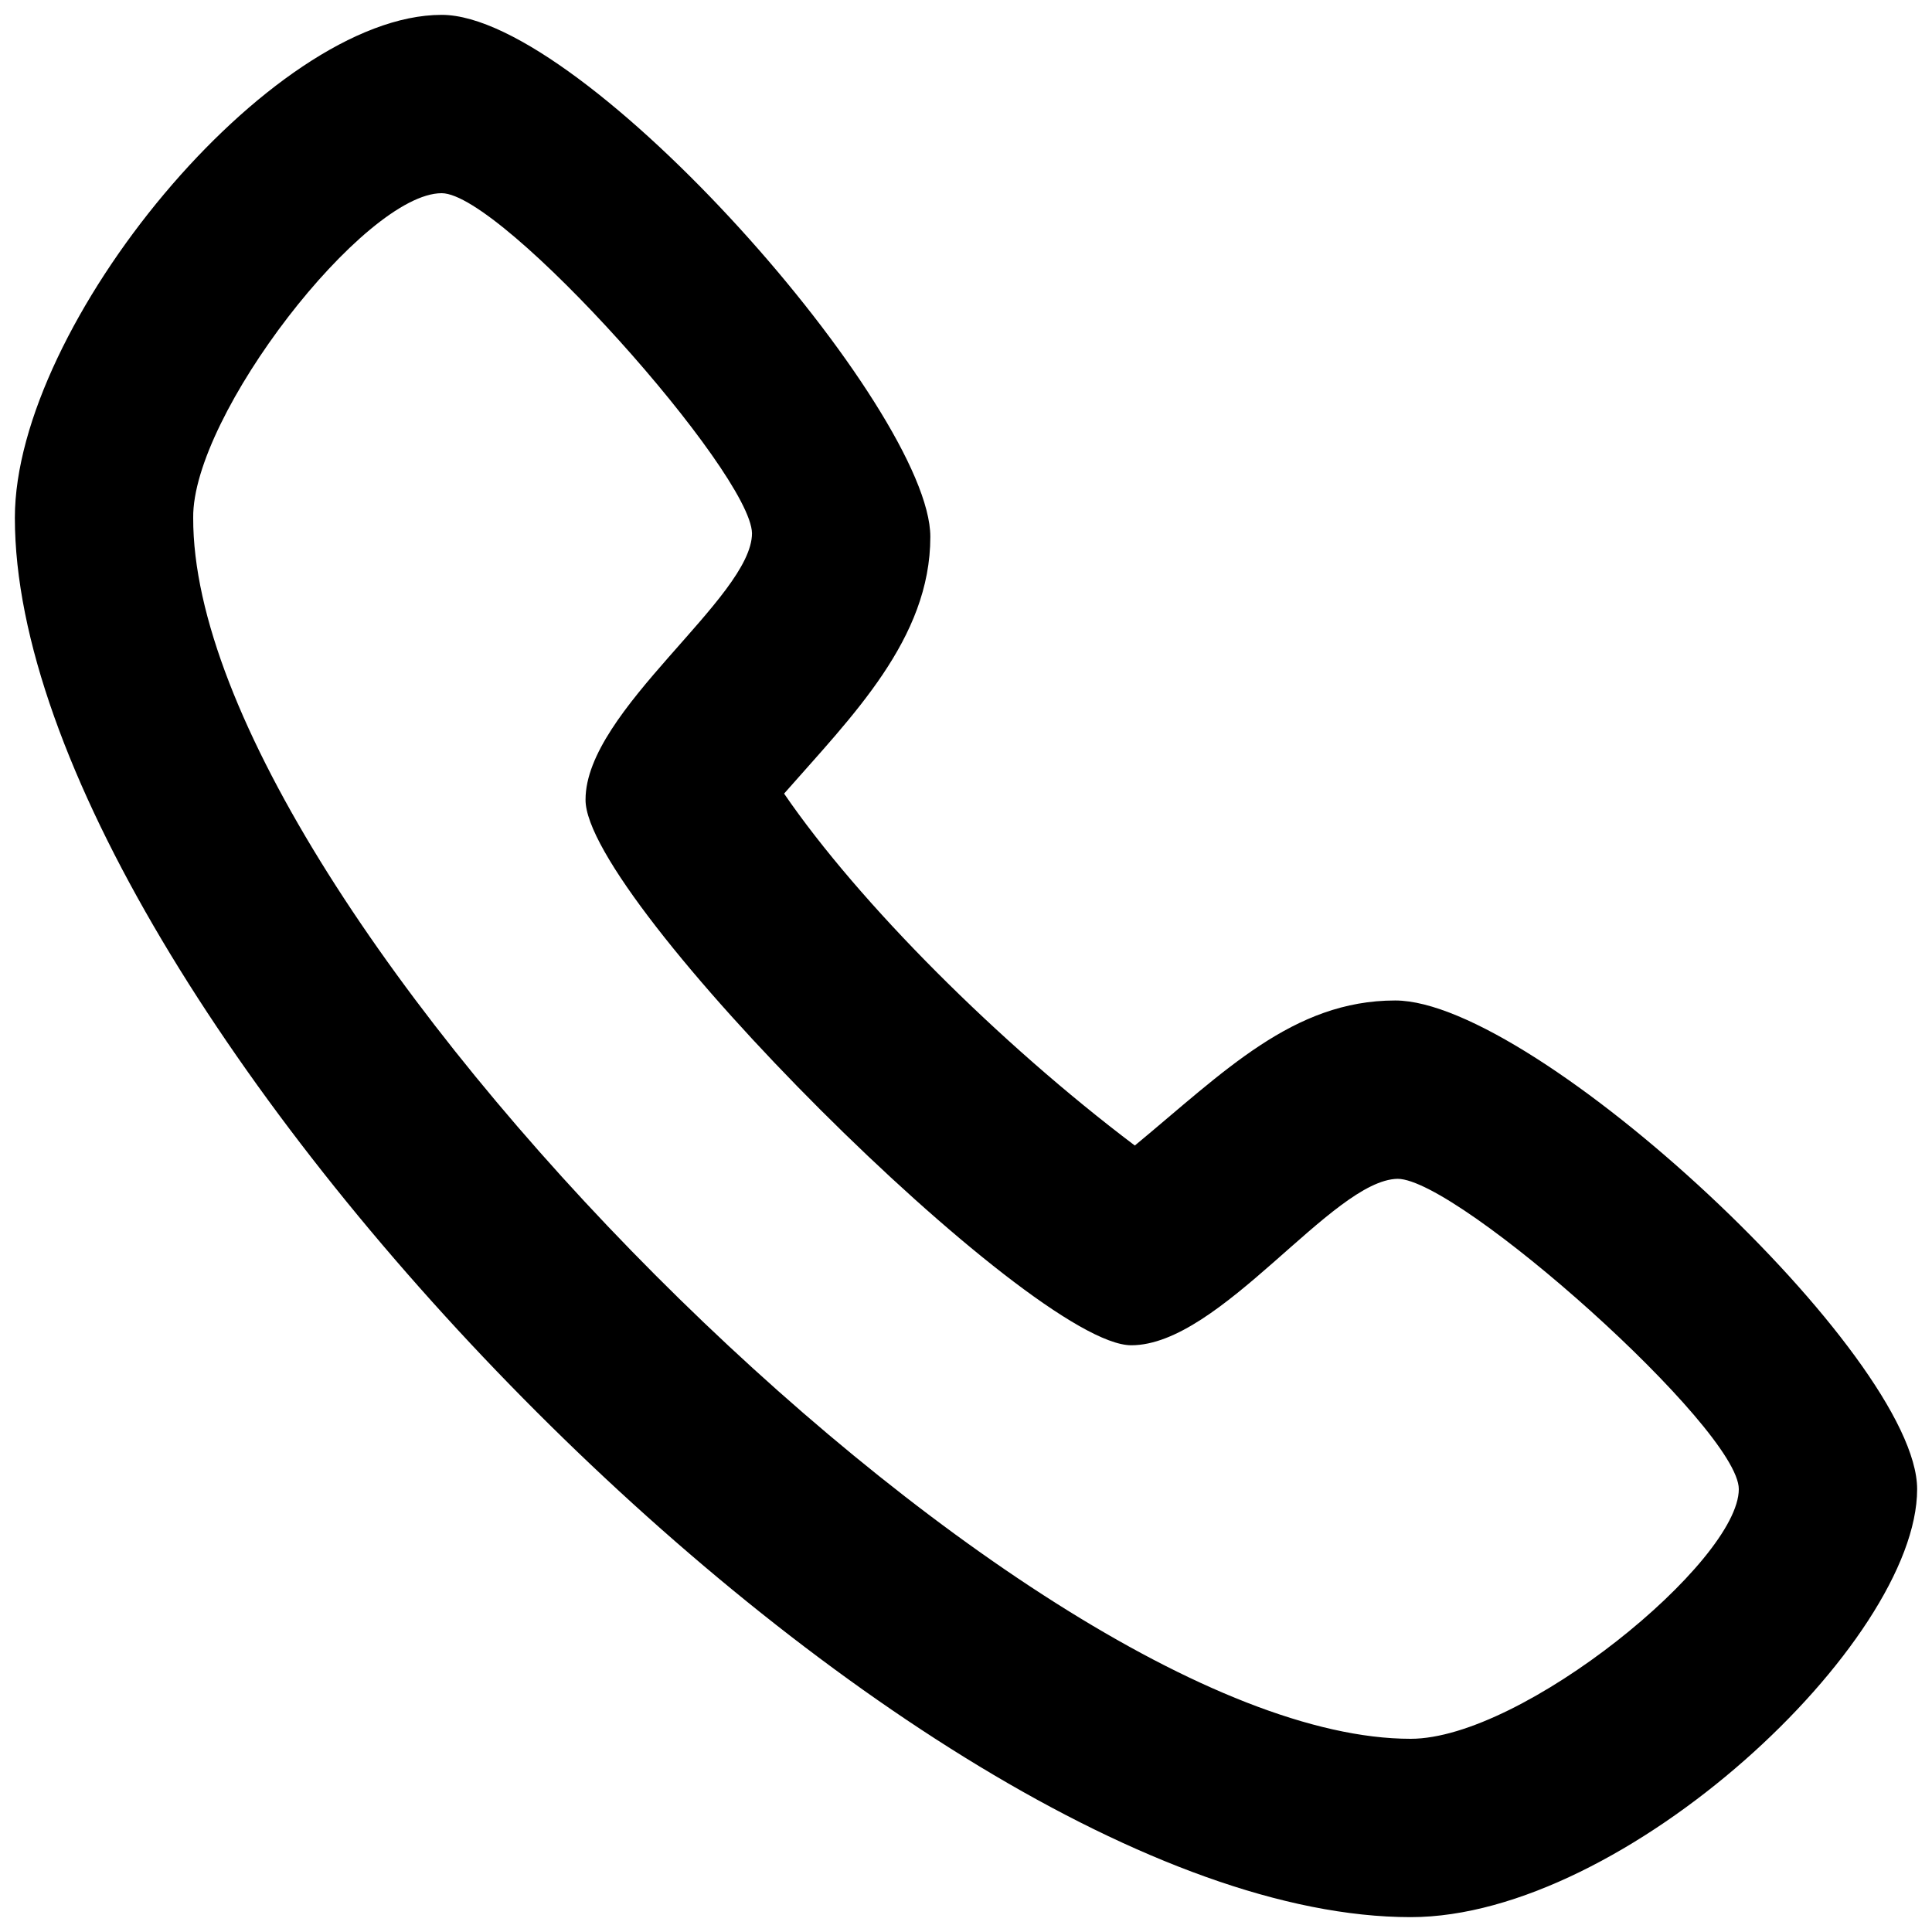 ﻿<?xml version="1.0" encoding="utf-8"?>
<svg version="1.1" xmlns:xlink="http://www.w3.org/1999/xlink" width="26px" height="26px" xmlns="http://www.w3.org/2000/svg">
  <defs>
    <pattern id="BGPattern" patternUnits="userSpaceOnUse" alignment="0 0" imageRepeat="None" />
    <mask fill="white" id="Clip454">
      <path d="M 25.8 20.04  C 25.8 22.104  21.864 25.8  18.984 25.8  C 12.184 25.8  0.2 13.464  0.2 6.968  C 0.2 4.376  3.64 0.2  5.944 0.2  C 7.864 0.2  12.52 5.512  12.52 7.224  C 12.52 8.6  11.464 9.64  10.552 10.68  C 11.56 12.152  13.448 14.04  15.272 15.416  C 16.472 14.424  17.4 13.464  18.776 13.464  C 20.664 13.464  25.8 18.248  25.8 20.04  Z M 2.6 6.968  C 2.584 12.232  13.736 23.4  18.984 23.4  C 20.488 23.4  23.4 21.016  23.4 20.04  C 23.4 19.224  19.624 15.864  18.808 15.864  C 17.928 15.88  16.424 18.104  15.224 18.104  C 13.88 18.104  7.864 12.104  7.88 10.76  C 7.88 9.56  10.12 8.04  10.12 7.176  C 10.104 6.36  6.76 2.6  5.944 2.6  C 4.904 2.6  2.584 5.592  2.6 6.968  Z " fill-rule="evenodd" />
    </mask>
  </defs>
  <g>
    <path d="M 25.8 20.04  C 25.8 22.104  21.864 25.8  18.984 25.8  C 12.184 25.8  0.2 13.464  0.2 6.968  C 0.2 4.376  3.64 0.2  5.944 0.2  C 7.864 0.2  12.52 5.512  12.52 7.224  C 12.52 8.6  11.464 9.64  10.552 10.68  C 11.56 12.152  13.448 14.04  15.272 15.416  C 16.472 14.424  17.4 13.464  18.776 13.464  C 20.664 13.464  25.8 18.248  25.8 20.04  Z M 2.6 6.968  C 2.584 12.232  13.736 23.4  18.984 23.4  C 20.488 23.4  23.4 21.016  23.4 20.04  C 23.4 19.224  19.624 15.864  18.808 15.864  C 17.928 15.88  16.424 18.104  15.224 18.104  C 13.88 18.104  7.864 12.104  7.88 10.76  C 7.88 9.56  10.12 8.04  10.12 7.176  C 10.104 6.36  6.76 2.6  5.944 2.6  C 4.904 2.6  2.584 5.592  2.6 6.968  Z " fill-rule="nonzero" fill="rgba(0, 0, 0, 1)" stroke="none" class="fill" />
    <path d="M 25.8 20.04  C 25.8 22.104  21.864 25.8  18.984 25.8  C 12.184 25.8  0.2 13.464  0.2 6.968  C 0.2 4.376  3.64 0.2  5.944 0.2  C 7.864 0.2  12.52 5.512  12.52 7.224  C 12.52 8.6  11.464 9.64  10.552 10.68  C 11.56 12.152  13.448 14.04  15.272 15.416  C 16.472 14.424  17.4 13.464  18.776 13.464  C 20.664 13.464  25.8 18.248  25.8 20.04  Z " stroke-width="0" stroke-dasharray="0" stroke="rgba(255, 255, 255, 0)" fill="none" class="stroke" mask="url(#Clip454)" />
    <path d="M 2.6 6.968  C 2.584 12.232  13.736 23.4  18.984 23.4  C 20.488 23.4  23.4 21.016  23.4 20.04  C 23.4 19.224  19.624 15.864  18.808 15.864  C 17.928 15.88  16.424 18.104  15.224 18.104  C 13.88 18.104  7.864 12.104  7.88 10.76  C 7.88 9.56  10.12 8.04  10.12 7.176  C 10.104 6.36  6.76 2.6  5.944 2.6  C 4.904 2.6  2.584 5.592  2.6 6.968  Z " stroke-width="0" stroke-dasharray="0" stroke="rgba(255, 255, 255, 0)" fill="none" class="stroke" mask="url(#Clip454)" />
  </g>
</svg>
